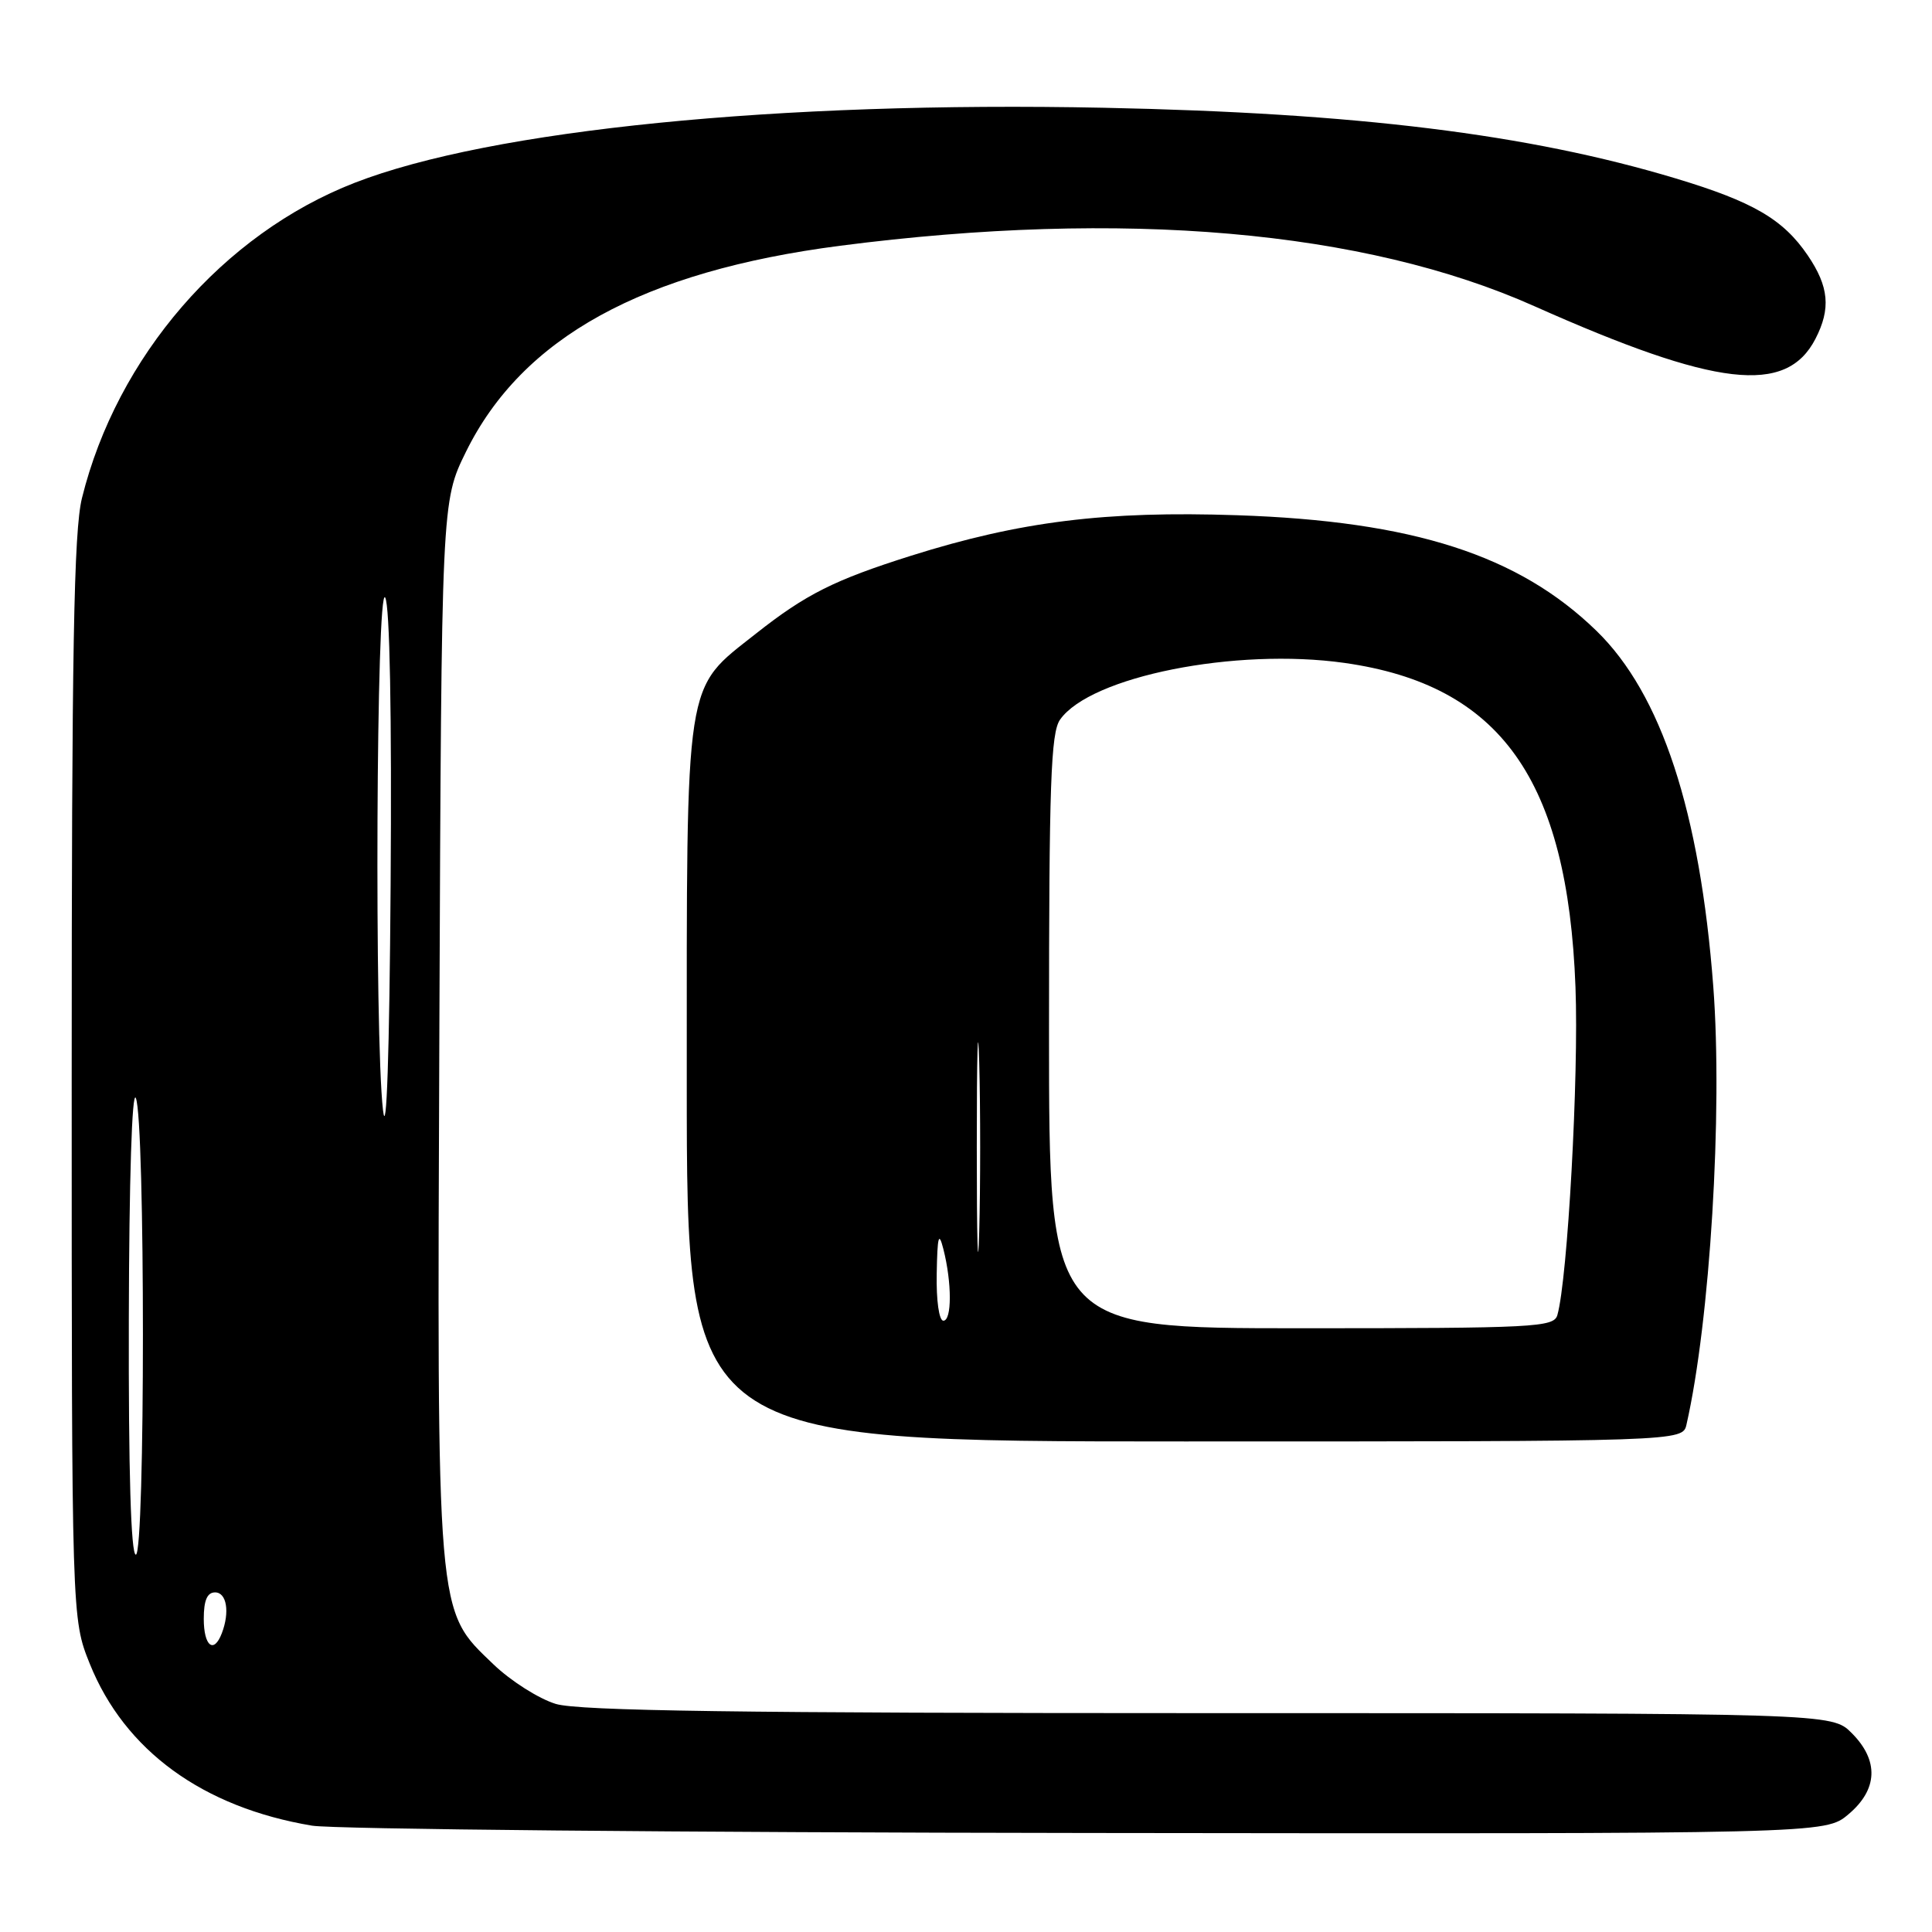 <?xml version="1.0" encoding="UTF-8" standalone="no"?>
<!DOCTYPE svg PUBLIC "-//W3C//DTD SVG 1.1//EN" "http://www.w3.org/Graphics/SVG/1.1/DTD/svg11.dtd" >
<svg xmlns="http://www.w3.org/2000/svg" xmlns:xlink="http://www.w3.org/1999/xlink" version="1.1" viewBox="0 0 256 256">
 <g >
 <path fill="currentColor"
d=" M 244.92 240.41 C 248.84 237.12 248.99 233.27 245.36 229.64 C 242.73 227.00 242.73 227.00 160.23 227.00 C 98.11 227.00 76.72 226.70 73.65 225.78 C 71.41 225.10 67.68 222.74 65.38 220.53 C 57.76 213.21 57.91 214.96 58.22 135.88 C 58.50 66.46 58.50 66.46 61.74 59.87 C 69.20 44.73 85.15 35.95 111.35 32.56 C 148.82 27.72 180.75 30.50 203.31 40.57 C 227.39 51.30 236.68 52.39 240.55 44.91 C 242.62 40.90 242.35 37.98 239.53 33.83 C 236.28 29.05 232.28 26.72 222.00 23.63 C 202.51 17.77 179.81 14.97 146.30 14.28 C 103.12 13.39 65.07 17.20 47.00 24.22 C 29.57 30.99 15.49 47.27 10.86 66.00 C 9.78 70.38 9.50 86.10 9.50 143.00 C 9.50 214.50 9.50 214.50 11.90 220.47 C 16.53 231.96 26.87 239.49 41.35 241.91 C 44.18 242.38 90.45 242.82 144.17 242.88 C 241.85 243.00 241.85 243.00 244.92 240.41 Z  M 223.47 188.75 C 226.59 175.05 228.28 147.36 227.02 130.74 C 225.26 107.55 220.14 91.95 211.54 83.59 C 201.21 73.55 187.24 69.05 163.92 68.27 C 146.49 67.68 135.15 69.09 120.71 73.64 C 110.55 76.85 106.78 78.74 100.19 83.94 C 90.61 91.52 91.00 89.00 91.00 143.46 C 91.00 191.00 91.00 191.00 156.98 191.00 C 222.96 191.00 222.96 191.00 223.47 188.75 Z  M 27.00 214.50 C 27.00 212.06 27.45 211.00 28.50 211.00 C 30.04 211.00 30.47 213.61 29.39 216.42 C 28.33 219.19 27.00 218.12 27.00 214.50 Z  M 17.07 174.75 C 17.11 156.37 17.49 144.32 18.00 145.50 C 19.25 148.40 19.25 206.00 18.00 206.00 C 17.35 206.00 17.02 194.96 17.07 174.75 Z  M 50.75 147.10 C 49.60 137.29 49.86 77.15 51.04 79.18 C 51.65 80.22 51.92 94.72 51.76 117.18 C 51.60 139.71 51.22 151.07 50.75 147.10 Z  M 139.00 136.72 C 139.00 103.93 139.24 97.10 140.46 95.36 C 144.47 89.64 163.71 85.80 178.15 87.84 C 198.81 90.76 207.73 103.28 208.76 130.81 C 209.21 142.56 207.72 169.47 206.36 174.25 C 205.90 175.87 203.42 176.00 172.43 176.00 C 139.00 176.00 139.00 176.00 139.00 136.72 Z  M 124.12 168.75 C 124.21 163.78 124.39 163.11 125.00 165.50 C 126.14 169.97 126.14 175.00 125.00 175.00 C 124.43 175.00 124.05 172.33 124.12 168.75 Z  M 129.43 152.00 C 129.43 139.62 129.57 134.56 129.75 140.75 C 129.92 146.94 129.92 157.06 129.75 163.25 C 129.57 169.44 129.43 164.38 129.43 152.00 Z "/>
</g>
</svg>